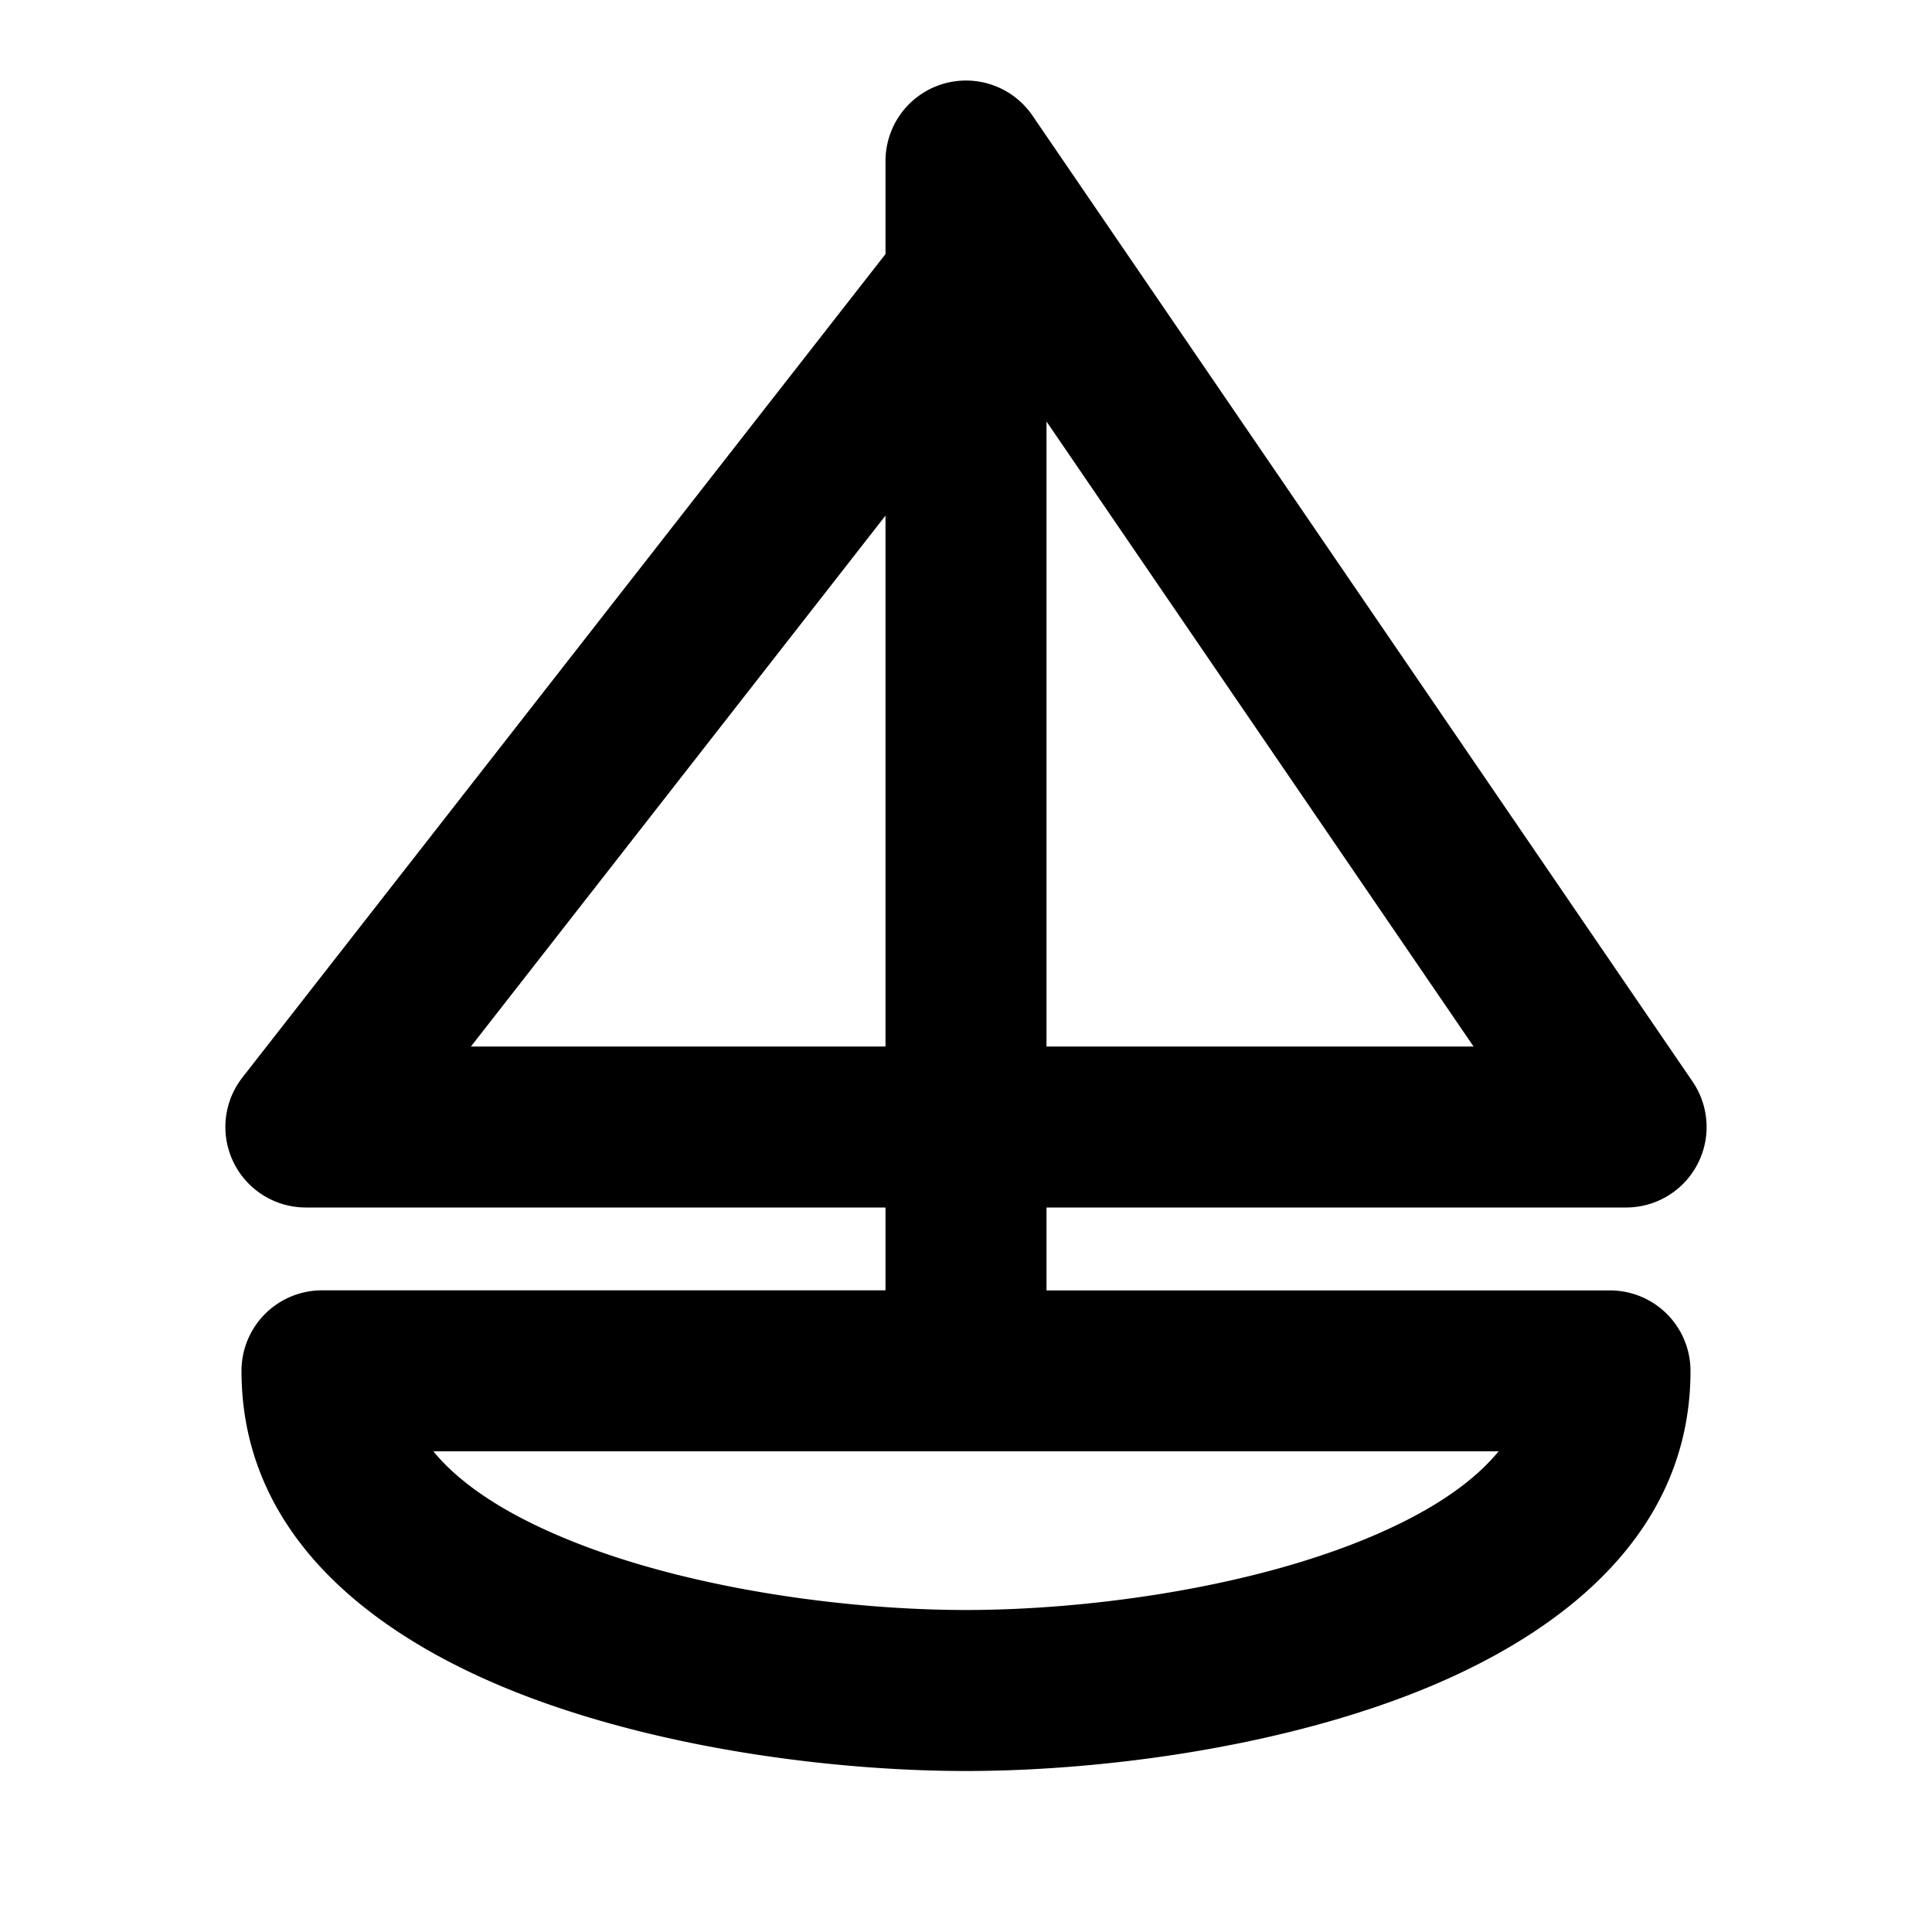 <svg width="24" height="24" fill="none" xmlns="http://www.w3.org/2000/svg"><path fill-rule="evenodd" clip-rule="evenodd" d="M11.705 1.045a1 1 0 0 1 1.12.39l8.2 12A1 1 0 0 1 20.2 15H13v1.03h7a1 1 0 0 1 1 1c0 2.159-1.824 3.385-3.518 4.033-1.77.677-3.898.937-5.482.937s-3.712-.26-5.482-.937C4.824 20.415 3 19.189 3 17.029a1 1 0 0 1 1-1h7V15H3.8a1 1 0 0 1-.788-1.616L11 3.156V2a1 1 0 0 1 .705-.955zM11 6.405L5.85 13H11V6.405zM13 13h5.305L13 5.236V13zm-7.616 5.03c.352.428.955.823 1.848 1.165C8.712 19.76 10.584 20 12 20s3.288-.24 4.768-.805c.893-.342 1.496-.737 1.848-1.166H5.384z" fill="#000"/></svg>